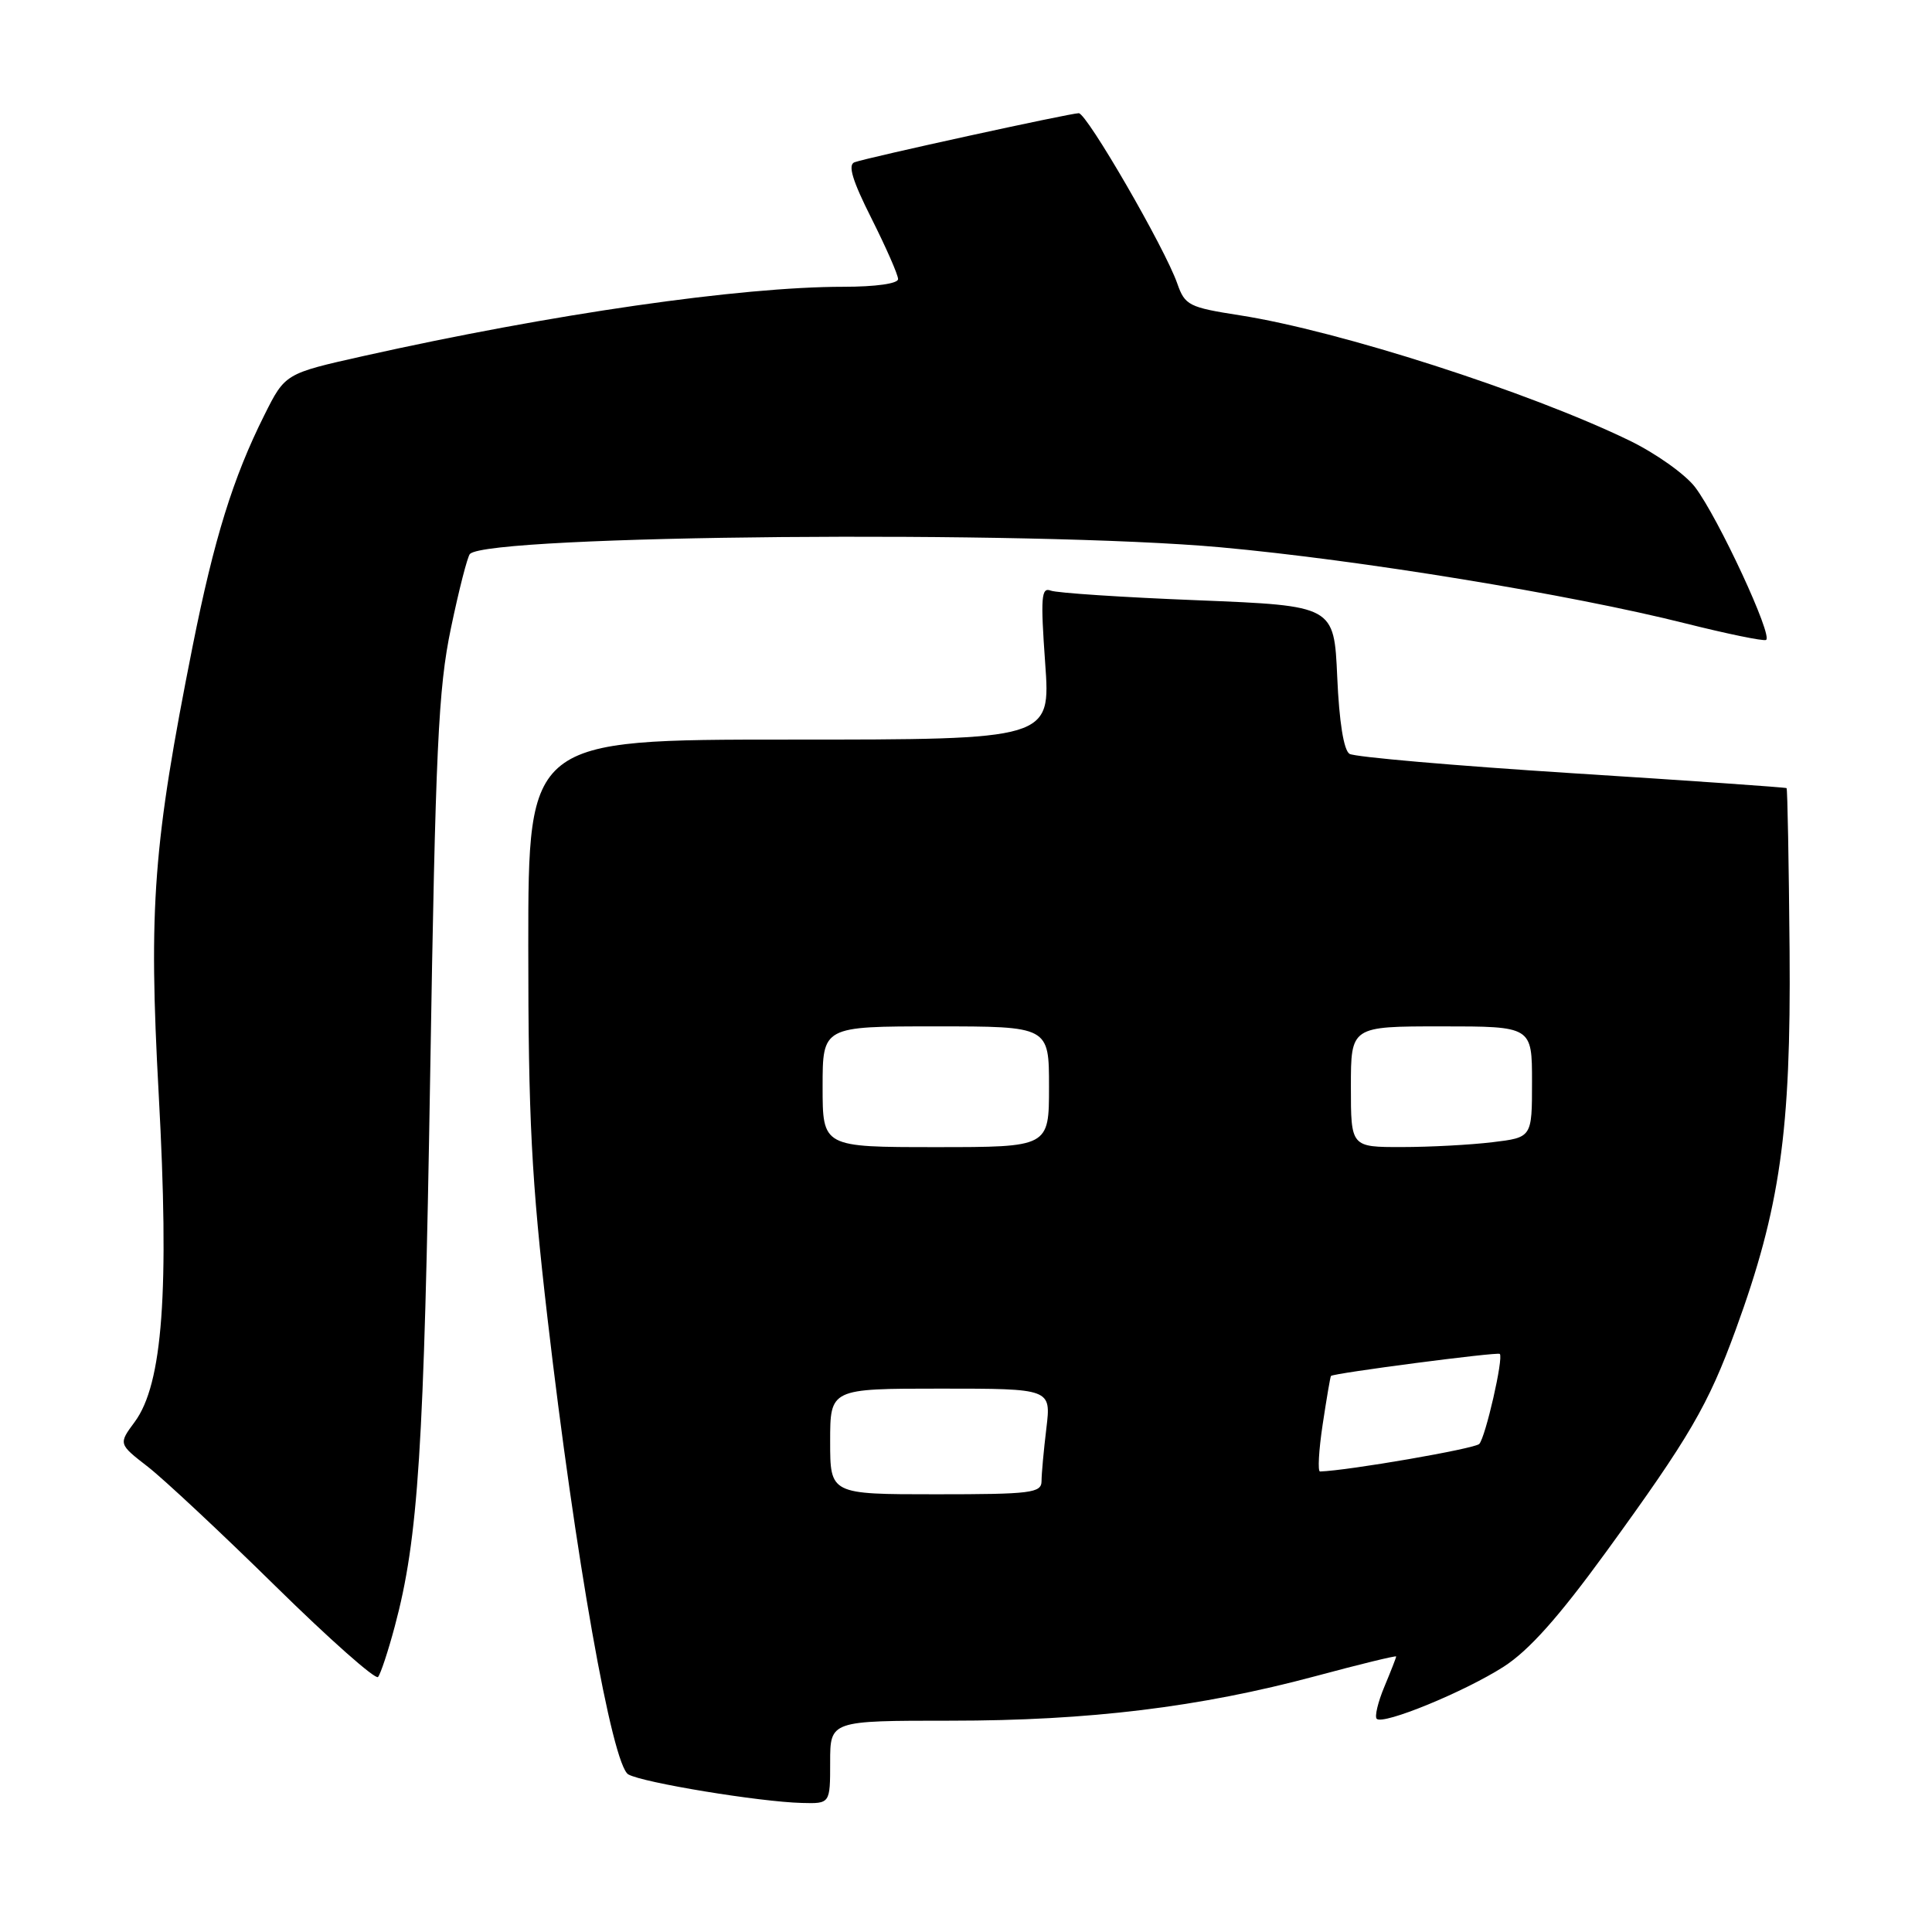 <?xml version="1.0" encoding="UTF-8" standalone="no"?>
<!DOCTYPE svg PUBLIC "-//W3C//DTD SVG 1.1//EN" "http://www.w3.org/Graphics/SVG/1.1/DTD/svg11.dtd" >
<svg xmlns="http://www.w3.org/2000/svg" xmlns:xlink="http://www.w3.org/1999/xlink" version="1.1" viewBox="0 0 256 256">
 <g >
 <path fill="currentColor"
d=" M 110.00 233.50 C 110.00 228.00 110.00 228.00 125.97 228.00 C 144.31 228.00 158.97 226.21 174.27 222.11 C 180.17 220.52 185.00 219.35 185.00 219.49 C 185.00 219.64 184.30 221.43 183.44 223.49 C 182.58 225.54 182.13 227.46 182.42 227.75 C 183.27 228.60 194.02 224.19 199.24 220.85 C 202.60 218.69 206.53 214.28 212.80 205.66 C 223.90 190.39 226.34 186.20 230.00 176.17 C 235.88 160.05 237.32 149.91 237.13 126.06 C 237.03 114.27 236.85 104.54 236.73 104.43 C 236.60 104.33 223.80 103.43 208.27 102.45 C 192.75 101.46 179.50 100.31 178.82 99.89 C 178.05 99.41 177.45 95.66 177.19 89.70 C 176.77 80.27 176.77 80.27 158.74 79.54 C 148.81 79.15 140.04 78.57 139.23 78.26 C 137.97 77.77 137.87 79.14 138.49 87.85 C 139.22 98.00 139.22 98.00 104.61 98.00 C 70.00 98.00 70.00 98.00 70.00 125.36 C 70.00 148.25 70.42 156.30 72.54 174.61 C 76.22 206.32 81.11 233.92 83.26 235.12 C 85.21 236.22 100.67 238.76 106.25 238.90 C 110.00 239.00 110.00 239.00 110.00 233.50 Z  M 52.31 215.50 C 55.43 203.86 56.19 192.00 57.00 142.50 C 57.71 99.07 58.07 91.28 59.75 83.24 C 60.81 78.15 61.95 73.72 62.27 73.40 C 64.79 70.88 136.65 70.25 161.73 72.52 C 180.20 74.20 208.06 78.76 223.36 82.61 C 228.79 83.97 233.57 84.96 234.00 84.80 C 235.02 84.41 227.65 68.54 224.60 64.54 C 223.29 62.83 219.36 60.04 215.86 58.35 C 202.56 51.91 177.42 43.83 164.29 41.78 C 157.54 40.73 157.01 40.46 156.00 37.58 C 154.37 32.89 144.01 15.00 142.94 15.00 C 141.80 15.00 115.05 20.85 113.23 21.50 C 112.31 21.83 112.95 23.93 115.48 28.95 C 117.41 32.80 119.00 36.41 119.00 36.98 C 119.00 37.58 116.03 38.00 111.74 38.00 C 98.09 38.00 73.07 41.61 48.14 47.18 C 37.78 49.50 37.78 49.50 35.03 55.00 C 30.87 63.31 28.37 71.38 25.53 85.60 C 20.30 111.89 19.67 120.11 21.03 145.00 C 22.46 171.08 21.56 183.40 17.85 188.41 C 15.69 191.33 15.69 191.33 19.60 194.36 C 21.74 196.03 29.35 203.14 36.49 210.16 C 43.63 217.18 49.75 222.60 50.09 222.21 C 50.43 221.82 51.43 218.80 52.31 215.50 Z  M 110.00 191.00 C 110.00 184.00 110.00 184.00 124.64 184.00 C 139.28 184.00 139.28 184.00 138.65 189.25 C 138.30 192.14 138.01 195.29 138.01 196.25 C 138.00 197.83 136.66 198.00 124.00 198.00 C 110.00 198.00 110.00 198.00 110.00 191.00 Z  M 175.26 188.75 C 175.78 185.31 176.27 182.42 176.36 182.32 C 176.70 181.95 198.44 179.11 198.73 179.40 C 199.25 179.91 196.84 190.44 196.01 191.33 C 195.43 191.96 178.68 194.86 174.91 194.98 C 174.59 194.99 174.74 192.19 175.26 188.75 Z  M 109.00 144.00 C 109.00 136.00 109.00 136.00 124.00 136.00 C 139.00 136.00 139.00 136.00 139.00 144.00 C 139.00 152.00 139.00 152.00 124.00 152.00 C 109.00 152.00 109.00 152.00 109.00 144.00 Z  M 179.00 144.00 C 179.00 136.00 179.00 136.00 191.00 136.00 C 203.00 136.00 203.00 136.00 203.00 143.36 C 203.00 150.72 203.00 150.72 197.75 151.35 C 194.86 151.70 189.46 151.99 185.75 151.99 C 179.00 152.00 179.00 152.00 179.00 144.00 Z "/>
</g>
</svg>